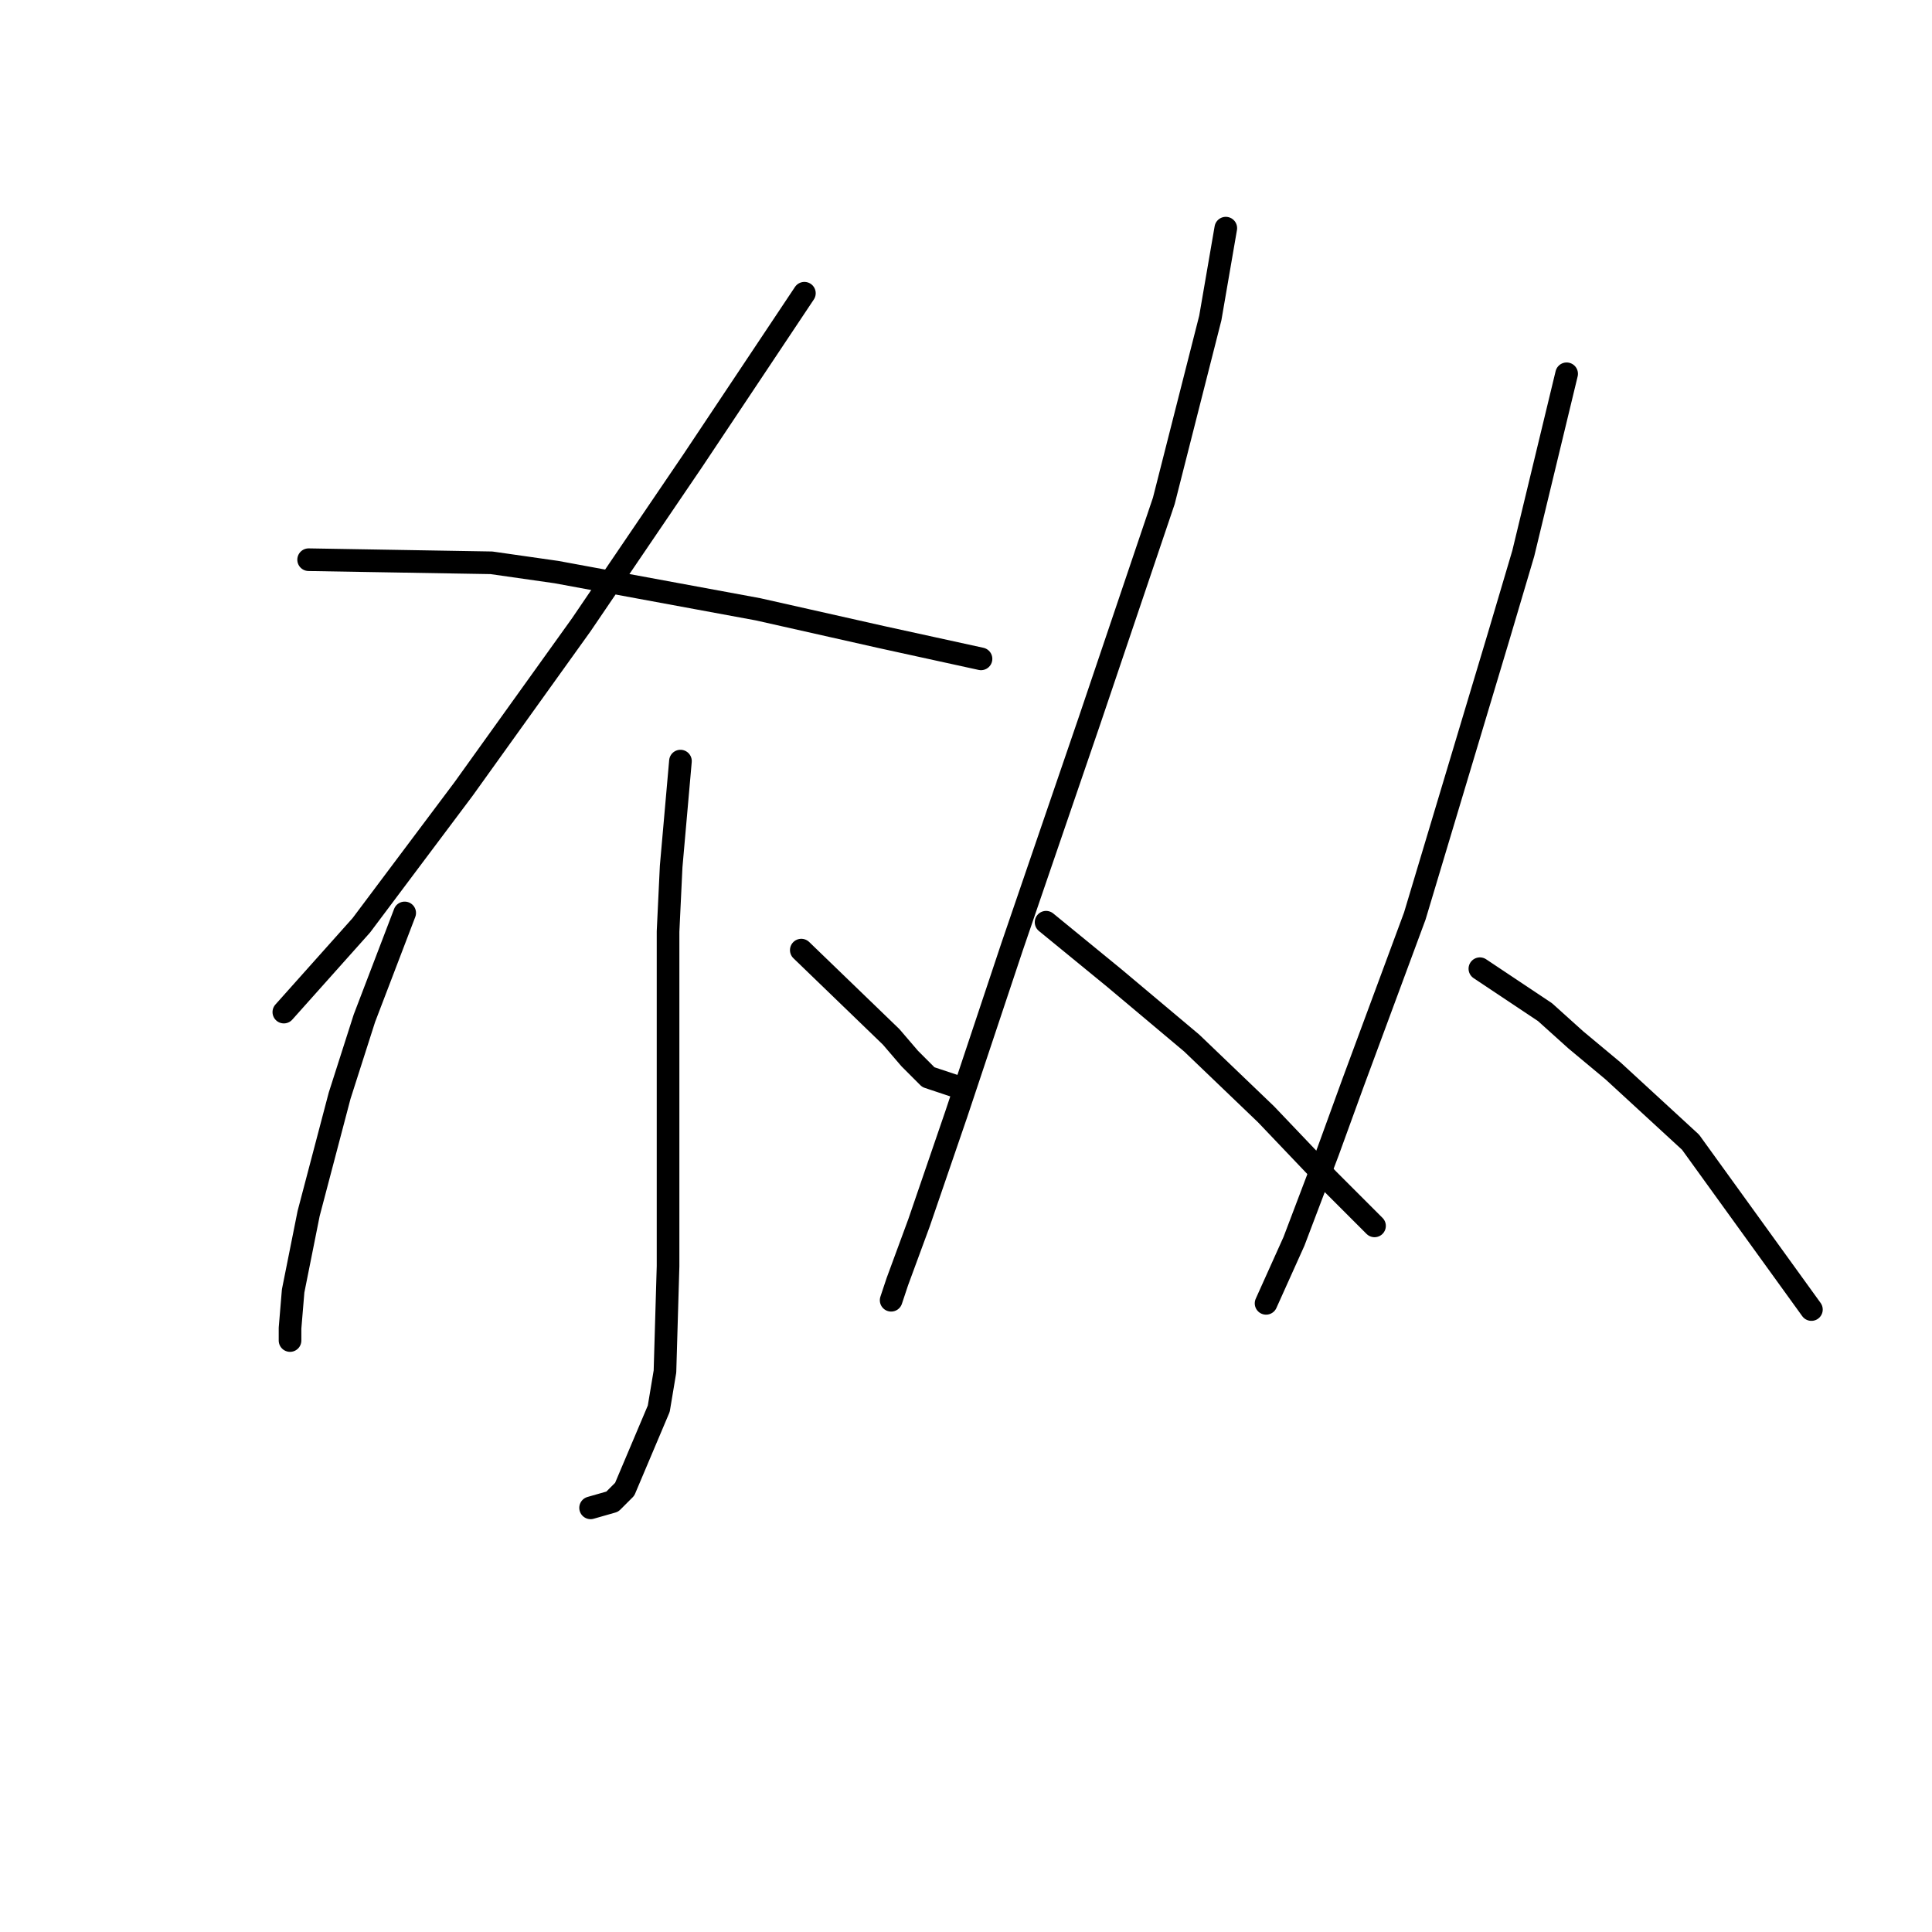 <?xml version="1.0" standalone="no"?>
    <svg width="256" height="256" xmlns="http://www.w3.org/2000/svg" version="1.1">
    <polyline stroke="black" stroke-width="3" stroke-linecap="round" fill="transparent" stroke-linejoin="round" points="106.586 38.854 91.806 61.025 77.025 82.785 61.423 104.546 47.875 122.611 37.61 134.107 37.61 134.107 " />
        <polyline stroke="black" stroke-width="3" stroke-linecap="round" fill="transparent" stroke-linejoin="round" points="40.895 74.163 65.119 74.574 73.741 75.806 100.428 80.732 116.851 84.428 129.989 87.302 129.989 87.302 " />
        <polyline stroke="black" stroke-width="3" stroke-linecap="round" fill="transparent" stroke-linejoin="round" points="90.163 100.85 88.932 114.81 88.521 123.432 88.521 152.172 88.521 167.773 88.111 181.733 87.289 186.66 82.773 197.335 81.131 198.977 78.257 199.798 78.257 199.798 " />
        <polyline stroke="black" stroke-width="3" stroke-linecap="round" fill="transparent" stroke-linejoin="round" points="53.623 120.968 48.285 134.928 45.001 145.192 40.895 160.794 38.842 171.058 38.431 175.985 38.431 177.627 38.431 177.627 " />
        <polyline stroke="black" stroke-width="3" stroke-linecap="round" fill="transparent" stroke-linejoin="round" points="106.176 125.895 118.082 137.391 120.546 140.265 123.009 142.729 126.704 143.96 126.704 143.96 " />
        <polyline stroke="black" stroke-width="3" stroke-linecap="round" fill="transparent" stroke-linejoin="round" points="162.424 30.232 160.371 42.139 154.213 66.362 144.359 95.513 134.095 125.485 126.704 147.655 121.777 162.025 118.903 169.826 118.082 172.29 118.082 172.29 " />
        <polyline stroke="black" stroke-width="3" stroke-linecap="round" fill="transparent" stroke-linejoin="round" points="138.611 122.2 147.643 129.59 157.908 138.212 167.761 147.655 175.973 156.277 182.131 162.436 182.131 162.436 " />
        <polyline stroke="black" stroke-width="3" stroke-linecap="round" fill="transparent" stroke-linejoin="round" points="207.587 49.529 201.839 73.342 198.554 84.428 187.469 121.379 179.257 143.55 175.973 152.582 171.456 164.489 167.761 172.7 167.761 172.7 " />
        <polyline stroke="black" stroke-width="3" stroke-linecap="round" fill="transparent" stroke-linejoin="round" points="196.091 128.359 204.713 134.107 208.818 137.802 213.745 141.907 224.01 151.351 240.022 173.521 240.022 173.521 " />
        </svg>